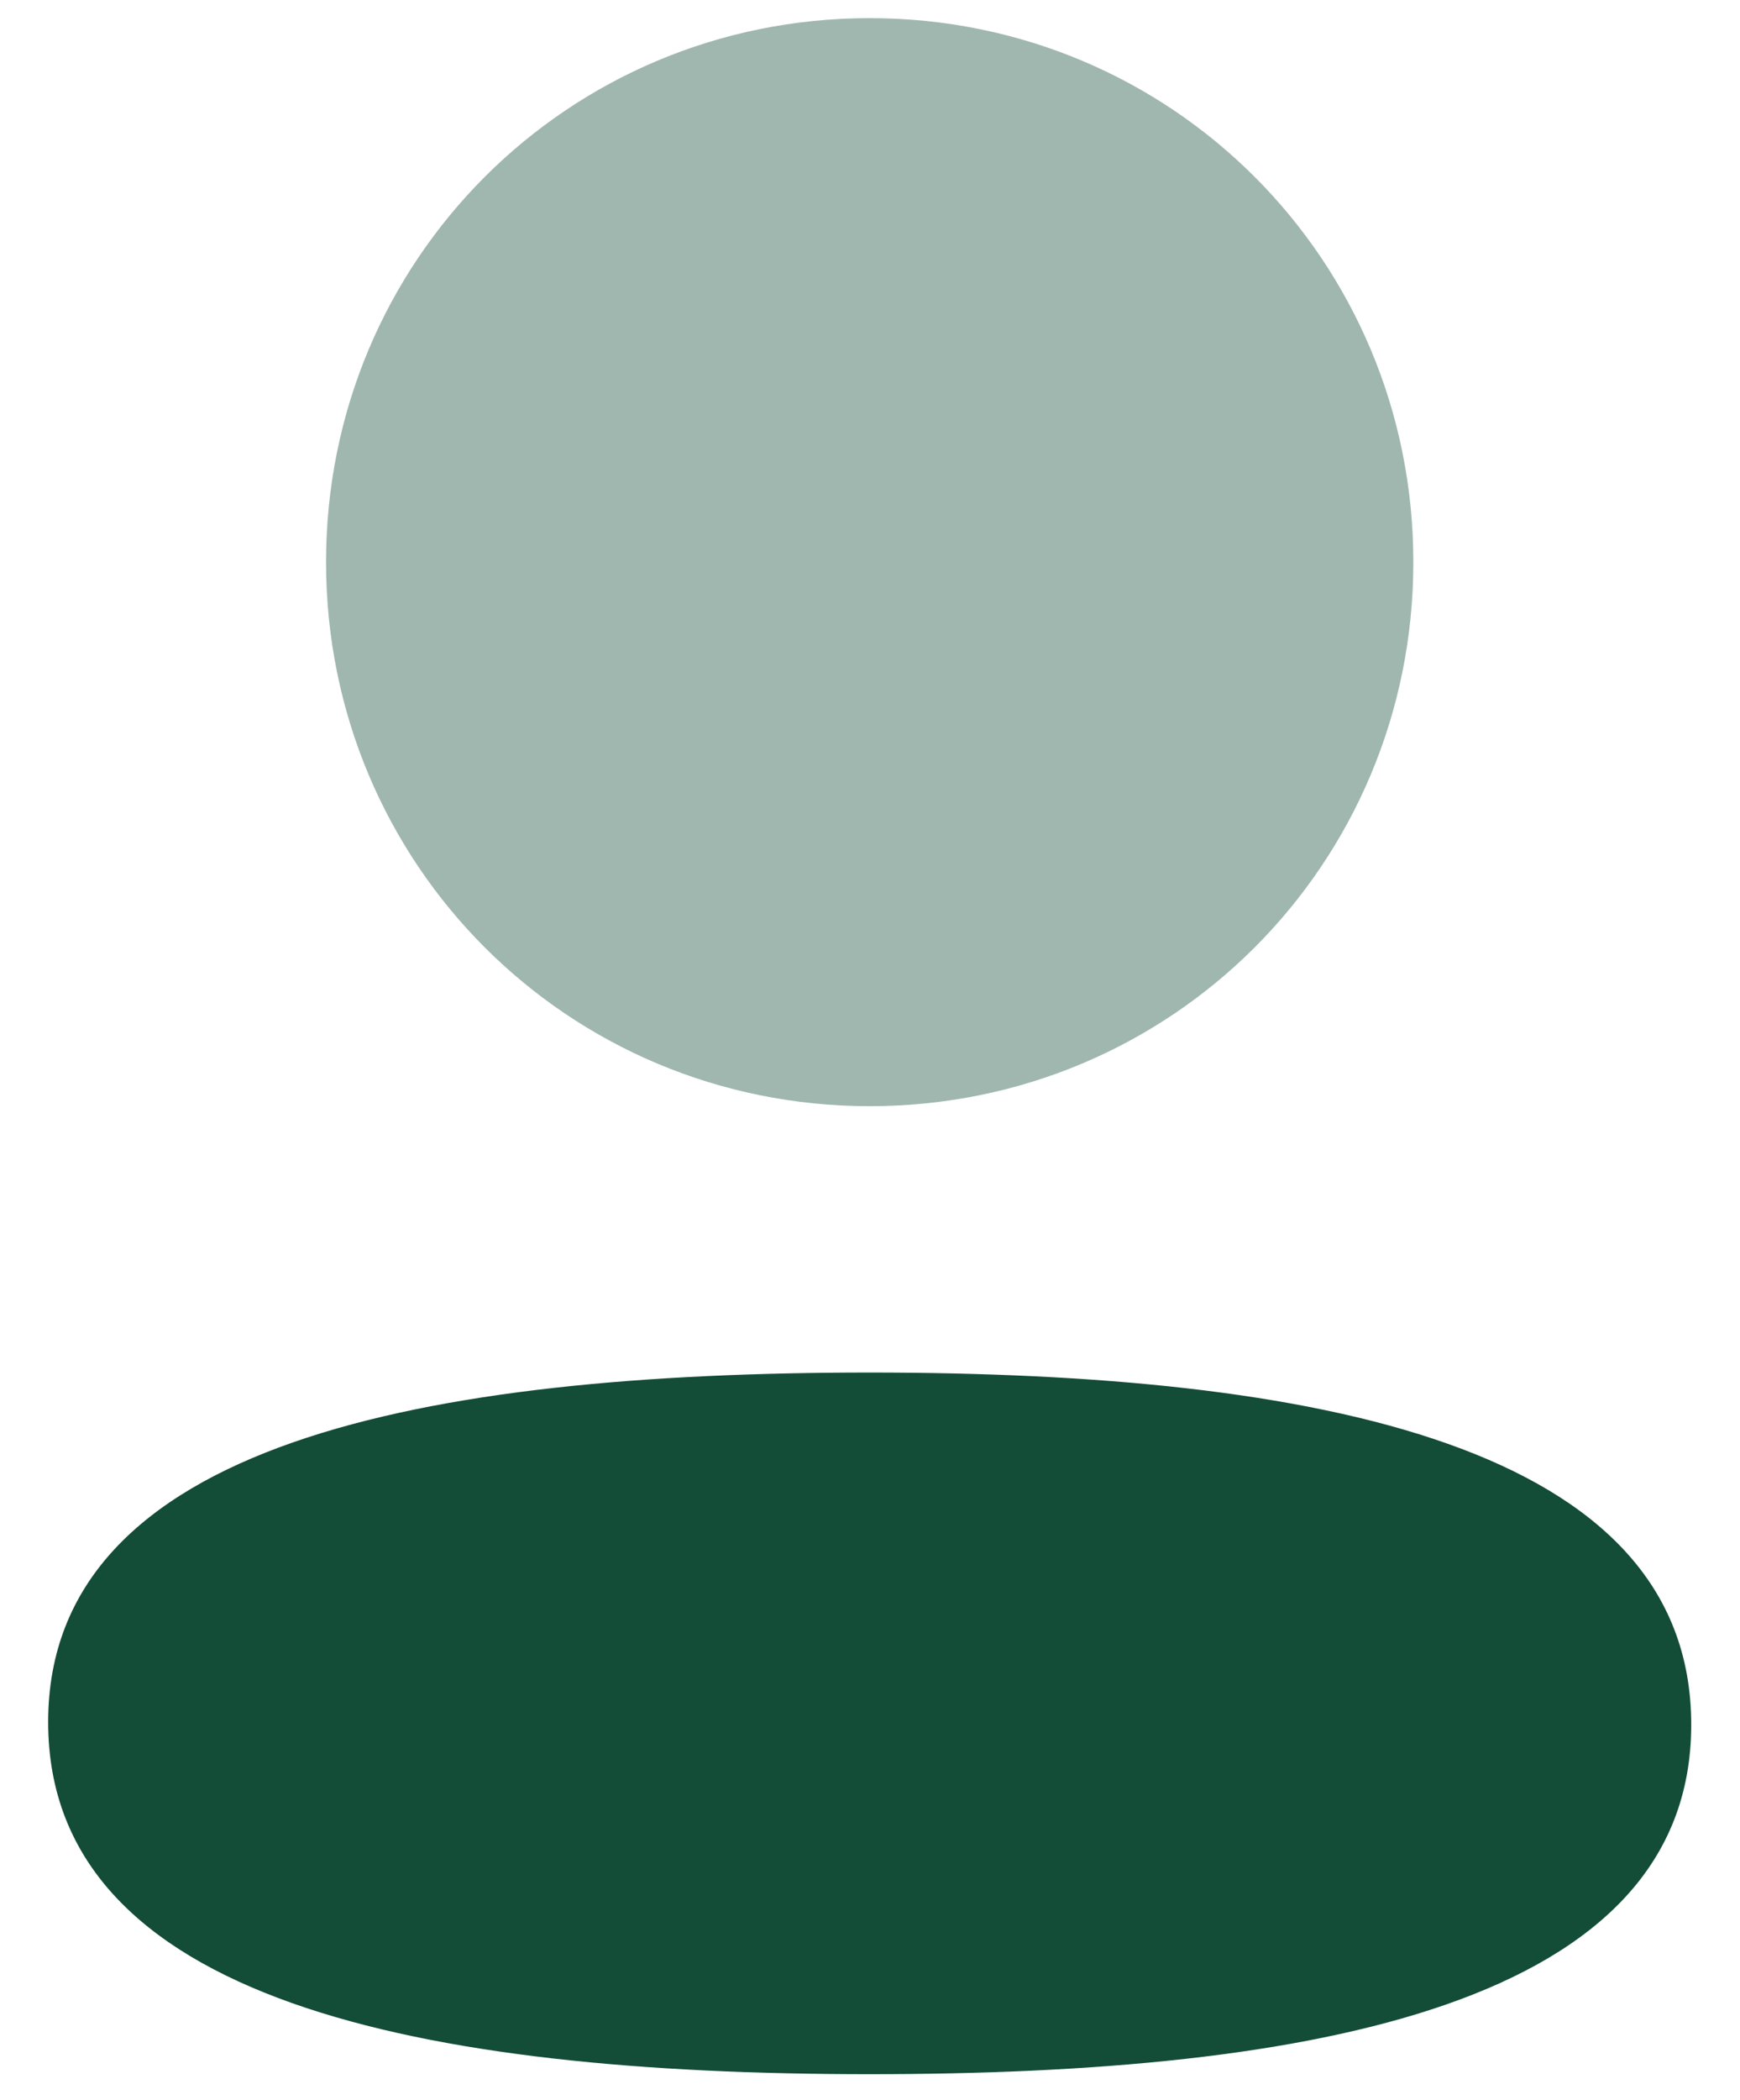 <svg width="34" height="41" viewBox="0 0 34 41" fill="none" xmlns="http://www.w3.org/2000/svg">
<path d="M16.994 26.8C8.336 26.8 0.941 28.165 0.941 33.625C0.941 39.087 8.29 40.5 16.994 40.5C25.652 40.5 33.047 39.137 33.047 33.675C33.047 28.213 25.7 26.8 16.994 26.8Z" fill="#134C37"/>
<path opacity="0.4" d="M16.994 21.599C22.892 21.599 27.617 16.872 27.617 10.976C27.617 5.081 22.892 0.354 16.994 0.354C11.098 0.354 6.371 5.081 6.371 10.976C6.371 16.872 11.098 21.599 16.994 21.599Z" fill="#134C37"/>
</svg>
